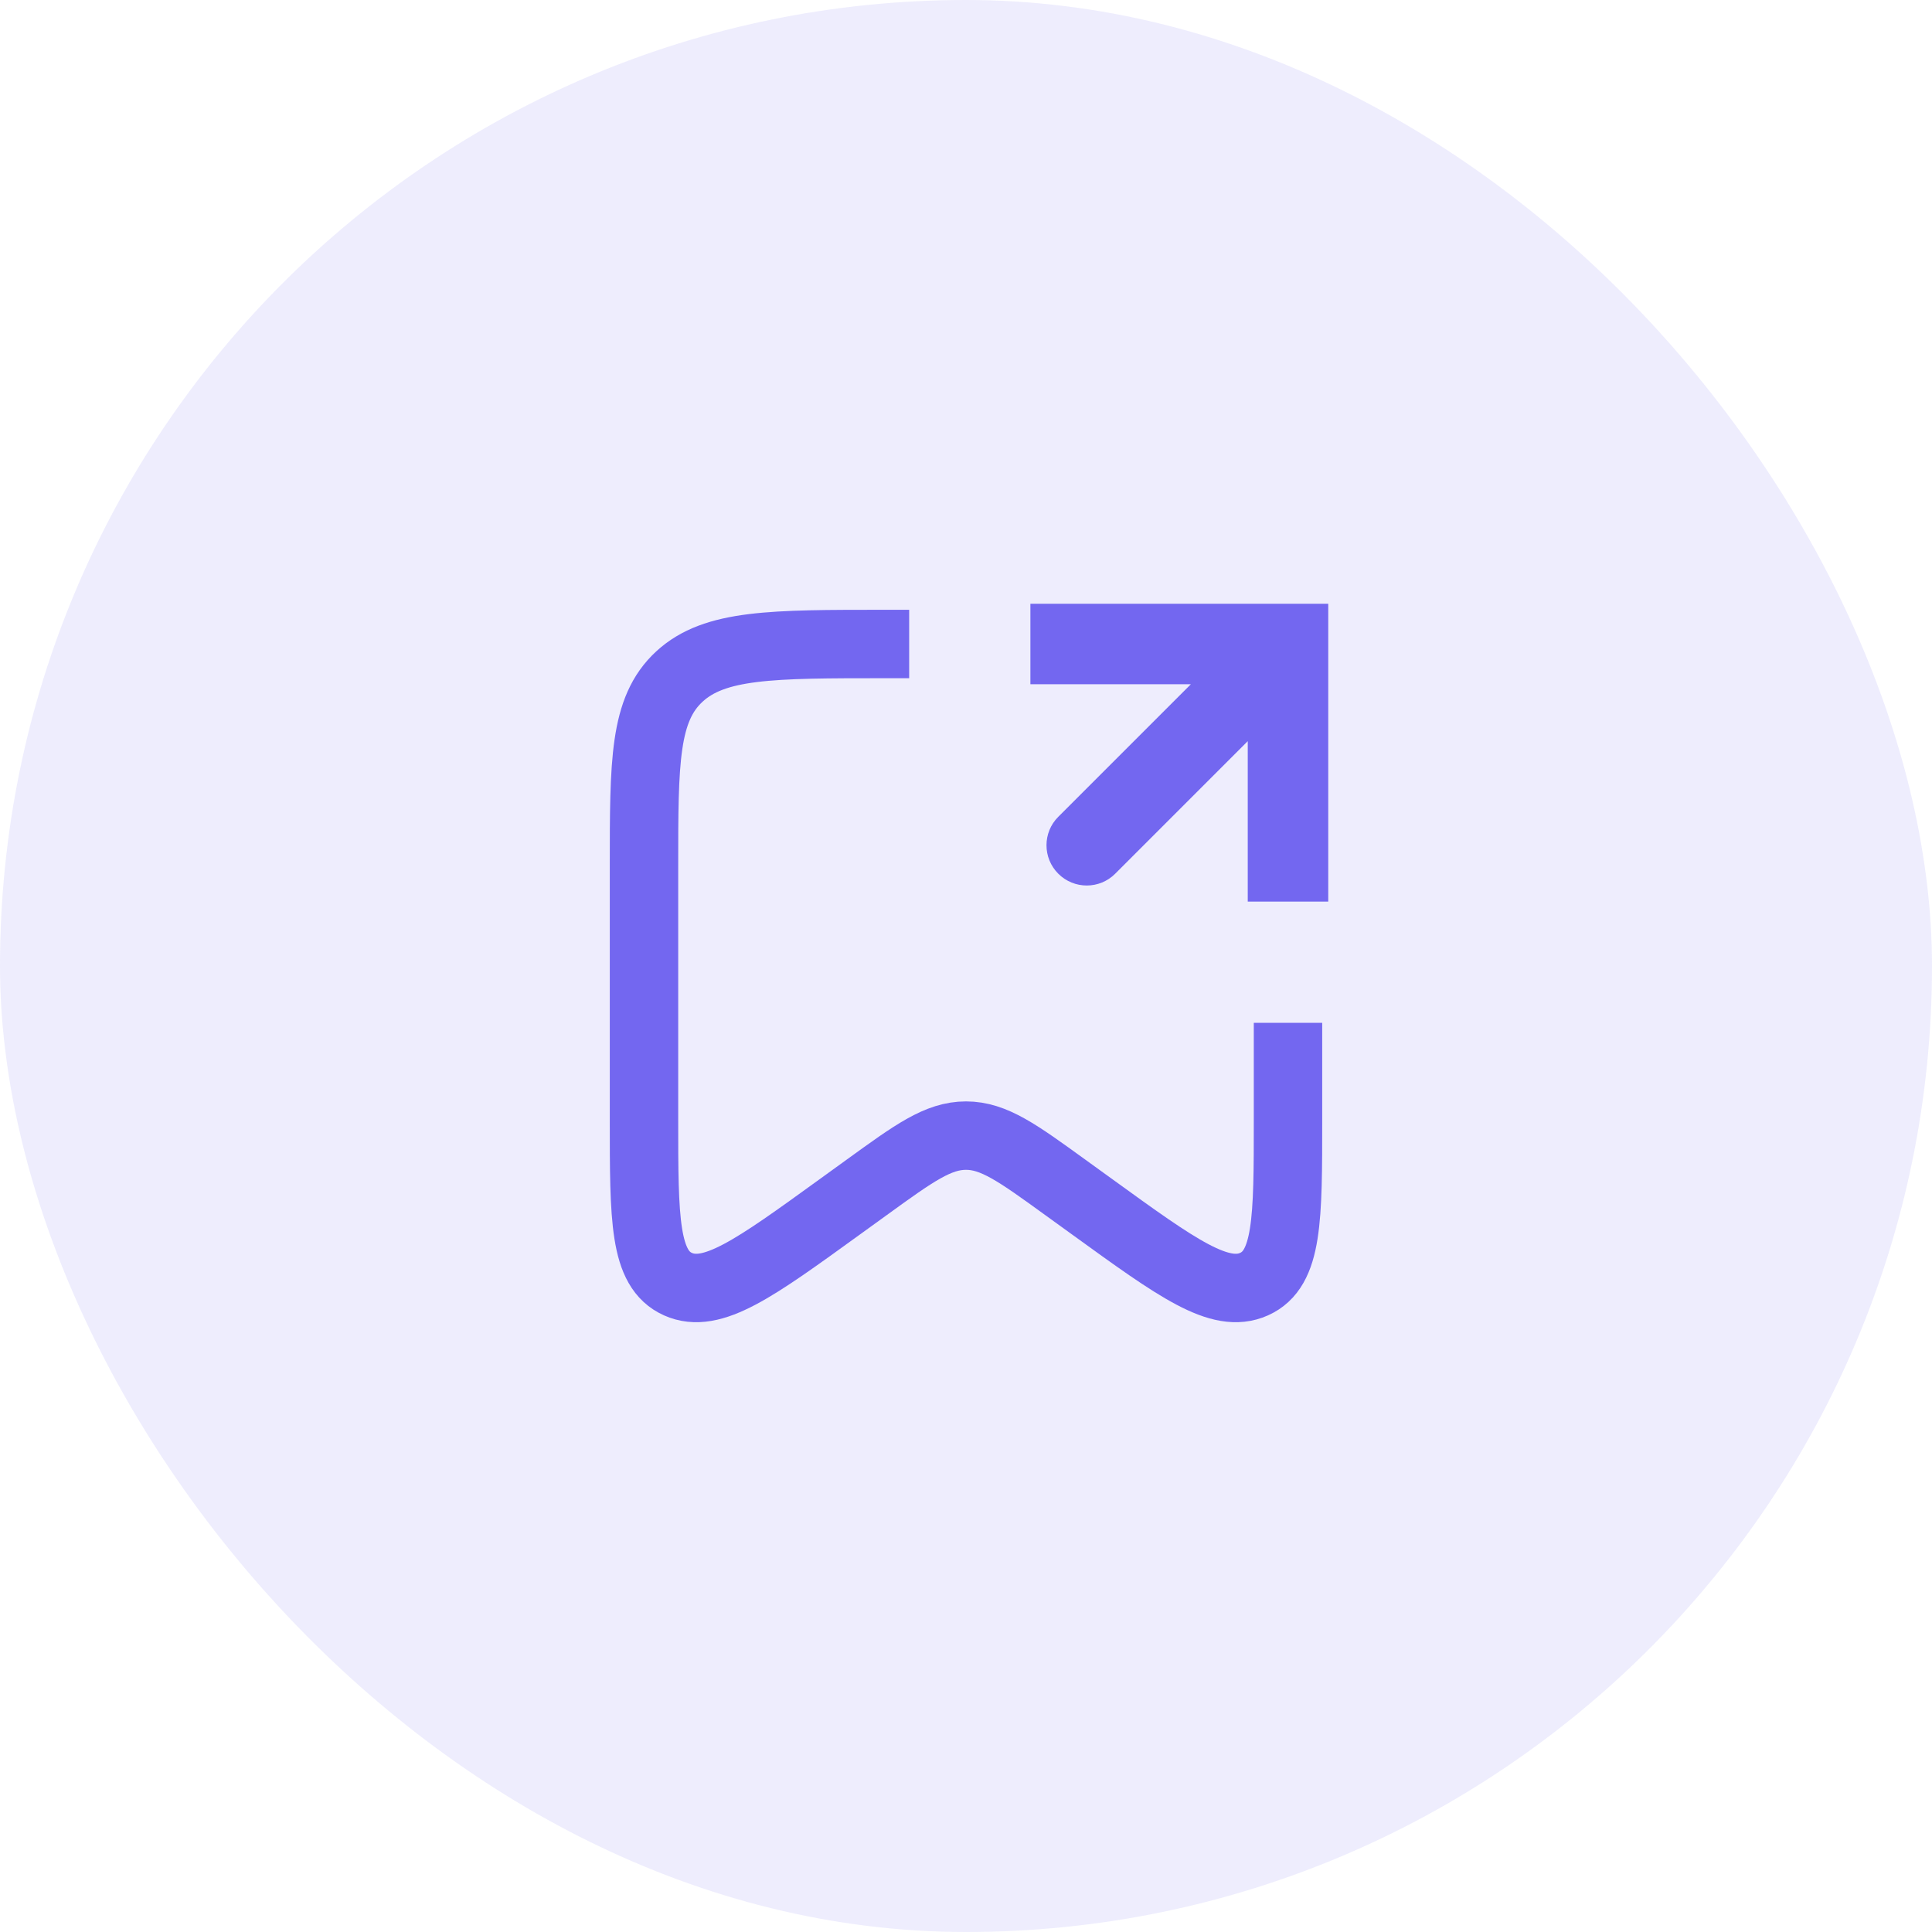 <svg xmlns="http://www.w3.org/2000/svg" width="48" height="48" fill="none" viewBox="0 0 48 48"><rect width="48" height="48" fill="#7367F0" fill-opacity=".12" rx="24"/><path stroke="#7367F0" stroke-width="1.7" d="M32 25.412V27.818C32 30.29 32 31.526 31.156 31.904C30.311 32.282 29.256 31.519 27.146 29.991L26.471 29.503C25.285 28.644 24.692 28.214 24 28.214C23.308 28.214 22.715 28.644 21.529 29.503L20.854 29.991C18.744 31.519 17.689 32.282 16.844 31.904C16 31.526 16 30.29 16 27.818V21.528C16 18.922 16 17.619 16.879 16.809C17.757 16 19.172 16 22 16H22.588"/><path fill="#7367F0" d="M32 16V15H33V16H32ZM27.707 21.707C27.317 22.098 26.683 22.098 26.293 21.707C25.902 21.317 25.902 20.683 26.293 20.293L27.707 21.707ZM31 22.4V16H33V22.4H31ZM32 17H25.6V15H32V17ZM32.707 16.707L27.707 21.707L26.293 20.293L31.293 15.293L32.707 16.707Z"/></svg>